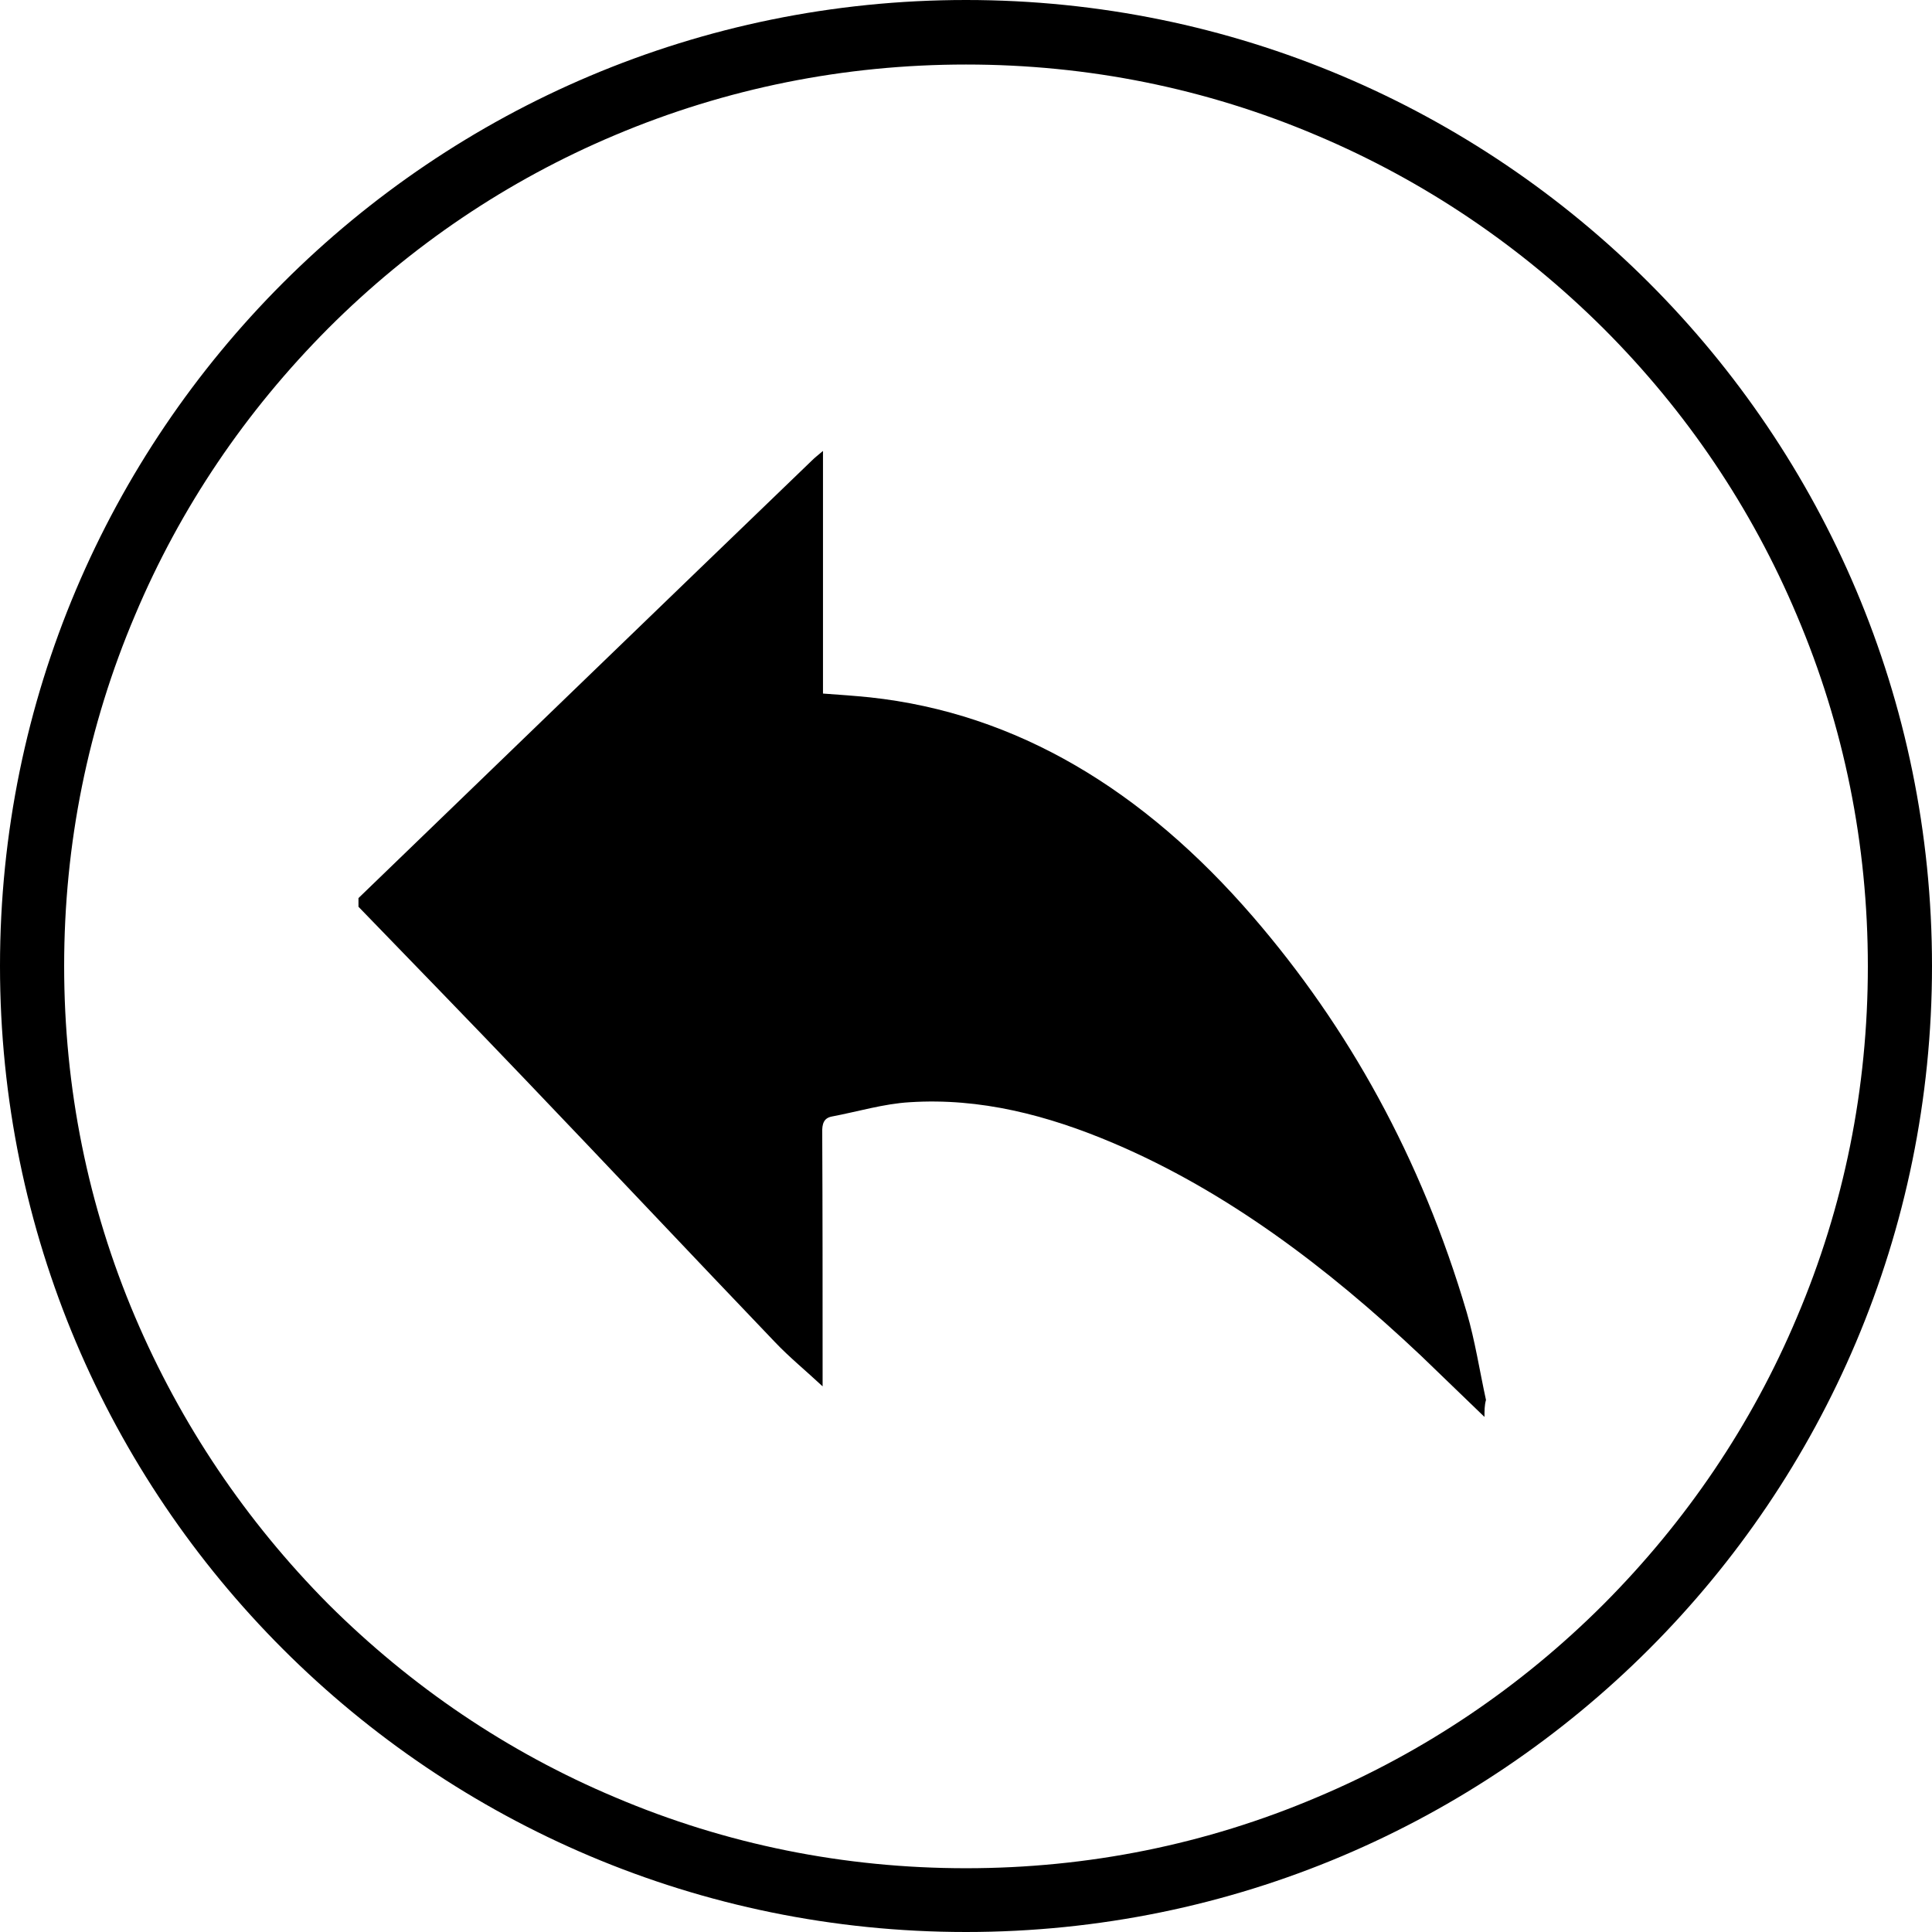 <?xml version="1.0" encoding="utf-8"?>
<!-- Generator: Adobe Illustrator 19.1.0, SVG Export Plug-In . SVG Version: 6.00 Build 0)  -->
<svg version="1.1" id="Layer_1" xmlns="http://www.w3.org/2000/svg" xmlns:xlink="http://www.w3.org/1999/xlink" x="0px" y="0px"
	 viewBox="-49 141 512 512" enable-background="new -49 141 512 512" xml:space="preserve">
<g>
	<path d="M207,158.1c32.3,0,63.6,6.3,93,18.8c28.4,12,54,29.3,76,51.2c21.9,21.9,39.2,47.5,51.2,76c12.5,29.4,18.8,60.7,18.8,93
		s-6.3,63.6-18.8,93c-12,28.5-29.3,54-51.2,76c-21.9,21.9-47.5,39.2-76,51.2c-29.4,12.5-60.7,18.8-93,18.8s-63.6-6.3-93-18.8
		c-28.5-12-54-29.3-76-51.2C16.1,544-1.1,518.4-13.2,490C-25.7,460.6-32,429.3-32,397s6.3-63.6,18.8-93c12-28.5,29.3-54,51.2-76
		c21.9-21.9,47.5-39.2,76-51.2C143.4,164.4,174.7,158.1,207,158.1 M207,141C65.6,141-49,255.6-49,397S65.6,653,207,653
		s256-114.6,256-256S348.4,141,207,141L207,141z"/>
</g>
<path d="M344.4,516.5c-5.6-5.4-11.2-10.8-16.8-16.2c-25.1-23.7-51.8-43.7-81.4-56.3c-17.6-7.5-35.5-12.1-54.1-10.9
	c-6.9,0.4-13.8,2.5-20.7,3.8c-2,0.4-2.6,1.8-2.5,4.4c0.1,20.7,0.1,41.5,0.1,62.2c0,1.4,0,2.7,0,4.9c-4.5-4.2-8.8-7.7-12.6-11.7
	c-22.1-23.1-44.1-46.5-66.2-69.6c-14.7-15.4-29.5-30.6-44.2-45.8c0-0.8,0-1.5,0-2.3c40-38.6,80-77.3,120.1-115.9
	c0.8-0.8,1.7-1.5,3-2.6c0,21.7,0,42.9,0,64.3c4.3,0.3,8.4,0.6,12.4,1c39,4.2,72.6,24.6,101.6,58.2c25.1,29.1,44.5,63.7,56.6,104.8
	c2.2,7.5,3.4,15.4,5.1,23.2C344.4,513.4,344.4,514.9,344.4,516.5z"/>
</svg>
